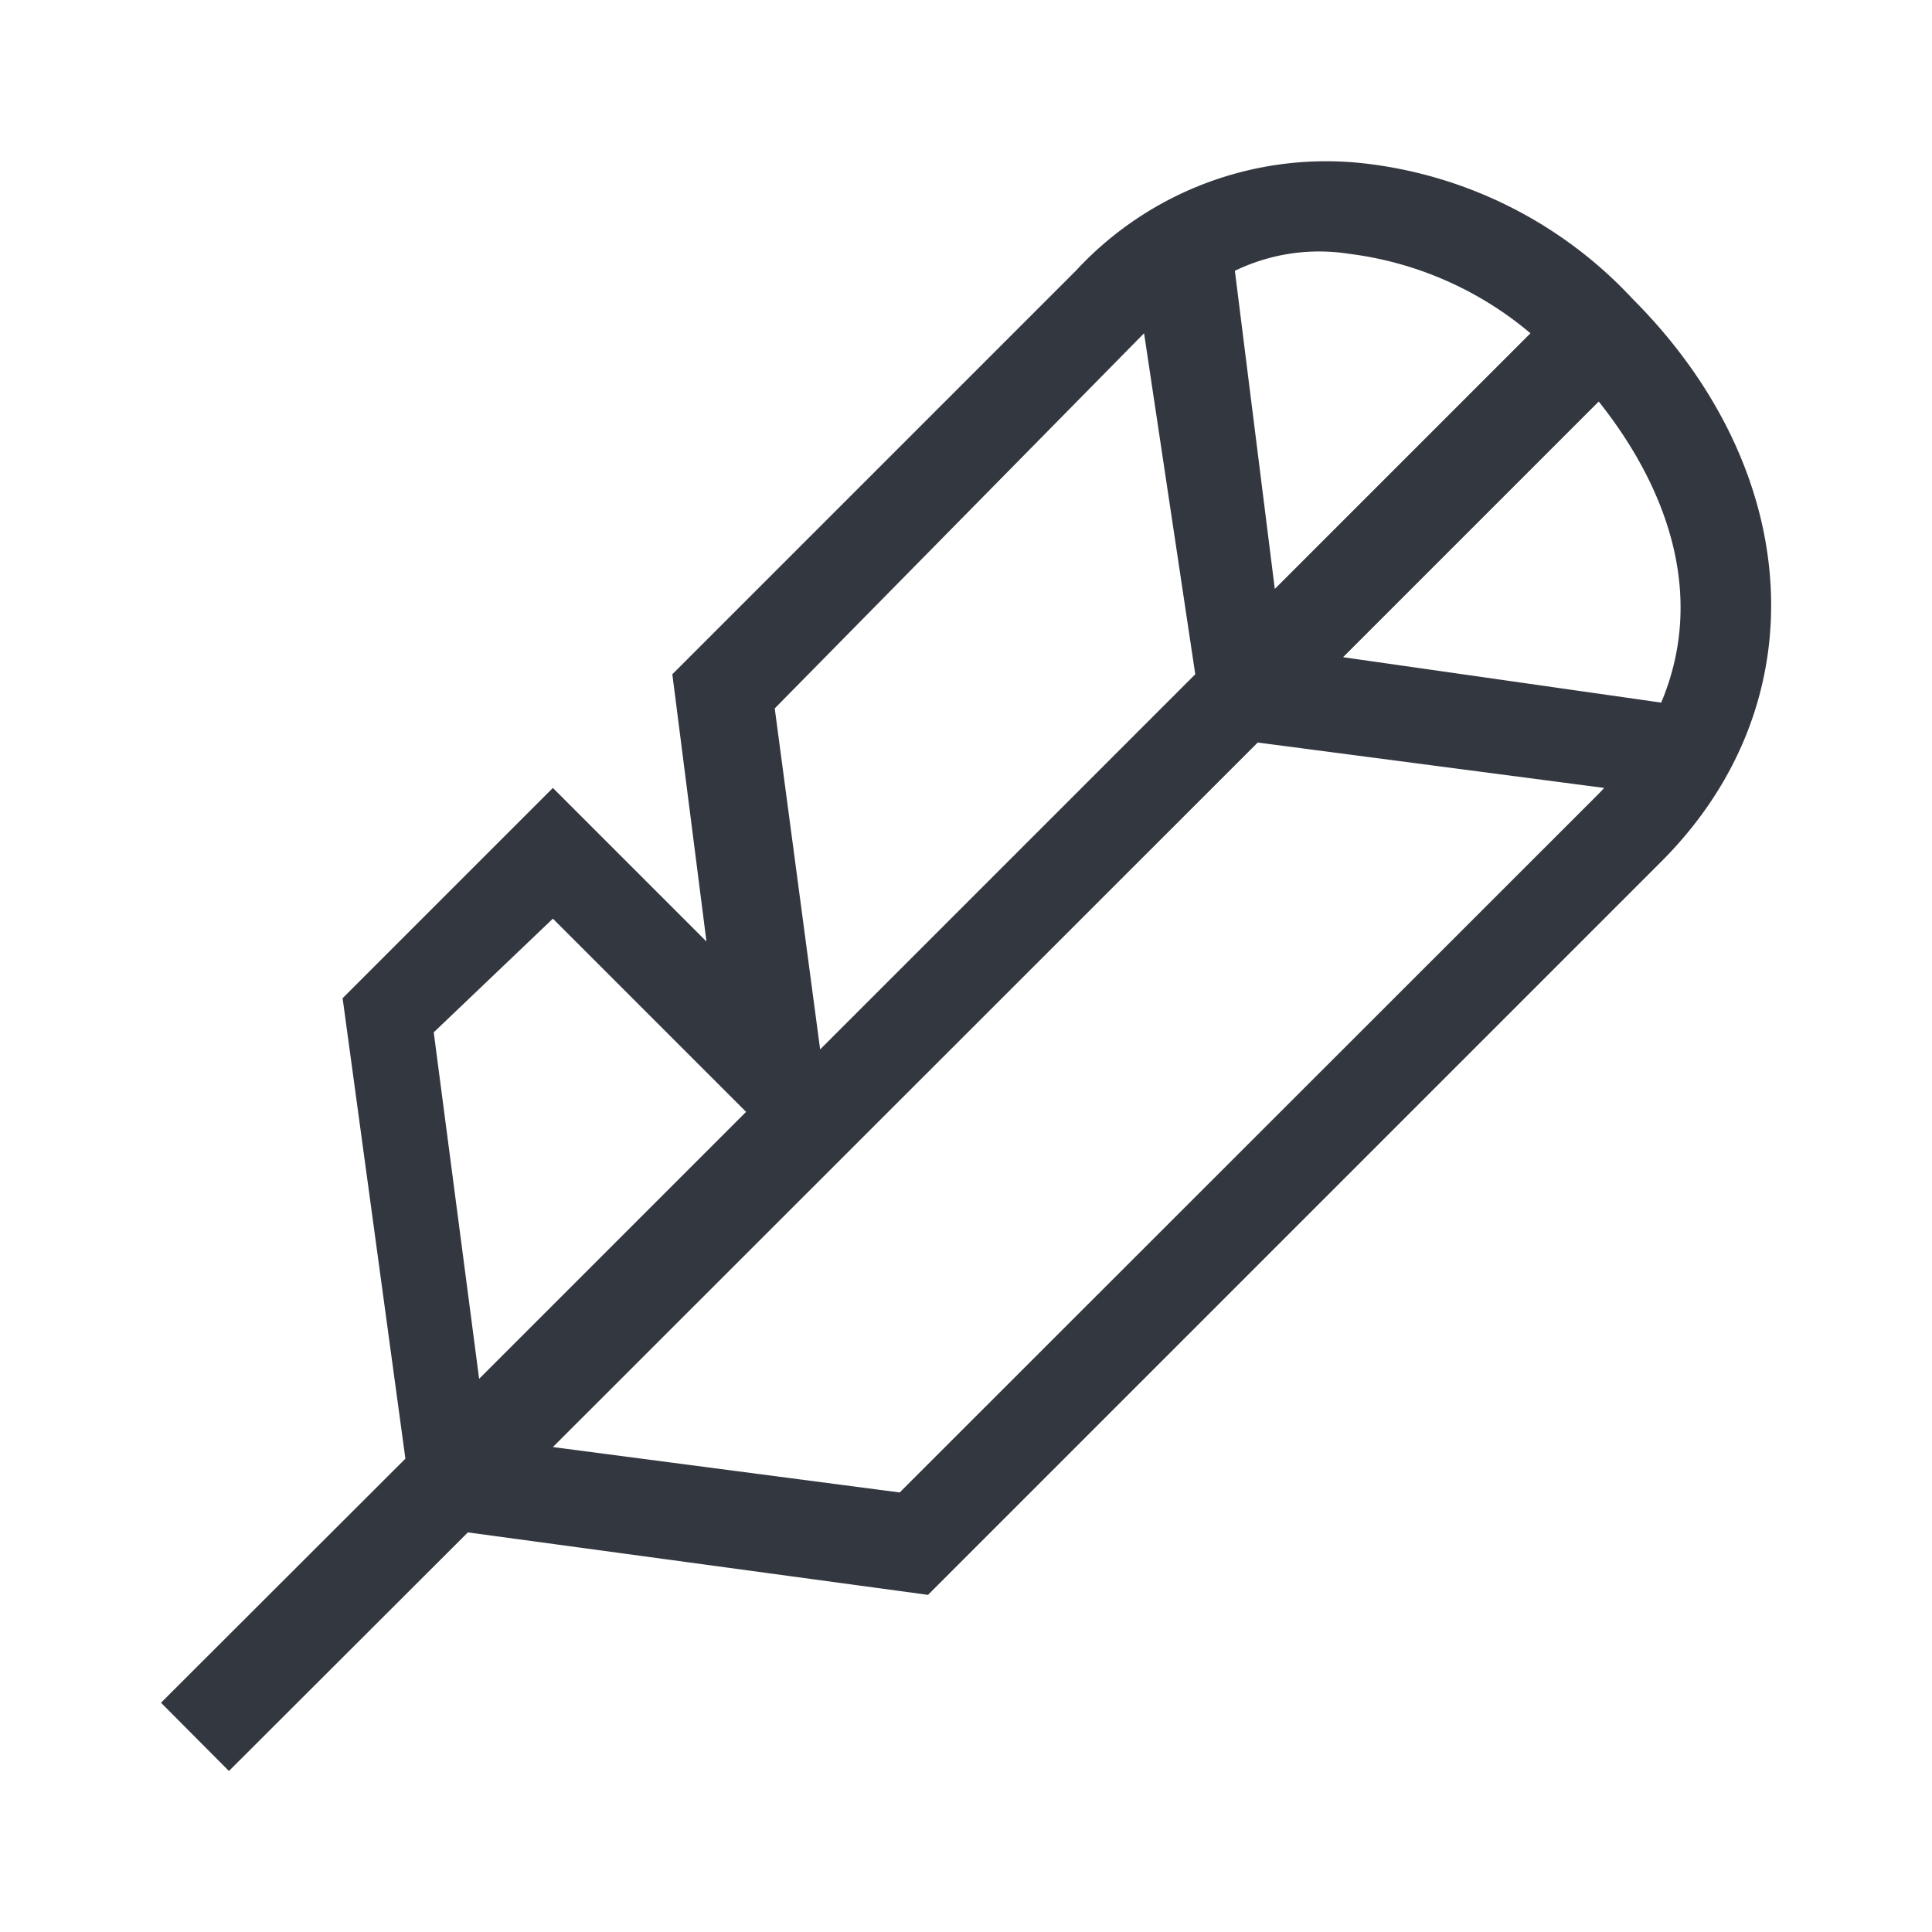 <svg xmlns="http://www.w3.org/2000/svg" viewBox="0 0 60 60"><defs><style>.a{fill:#333740;}</style></defs><title>MOS icons NEW</title><path class="a" d="M50.71,9.29a13.45,13.45,0,0,0-8.48-4.23,10.58,10.58,0,0,0-8.82,3.35L20.88,20.94l1.06,8.3-4.77-4.77L10.64,31l1.95,14.3L5,52.88,7.11,55l7.42-7.41,14.29,1.94L51.59,26.76C56.53,21.82,56,14.59,50.71,9.29Zm.88,12.53-9.88-1.41,7.94-7.94C51.76,15.12,53,18.47,51.59,21.82ZM41.88,7.88a10.81,10.81,0,0,1,5.65,2.47l-7.94,7.94L38.35,8.41A6,6,0,0,1,41.88,7.88Zm-6.35,2.47h0l1.59,10.59L25.47,32.59h0L24.06,22ZM17.17,28.53l6,6-8.29,8.29L13.47,32.06ZM27.94,46.35,17.17,44.94,39.06,23.06l10.76,1.41-.17.18Z"/></svg>